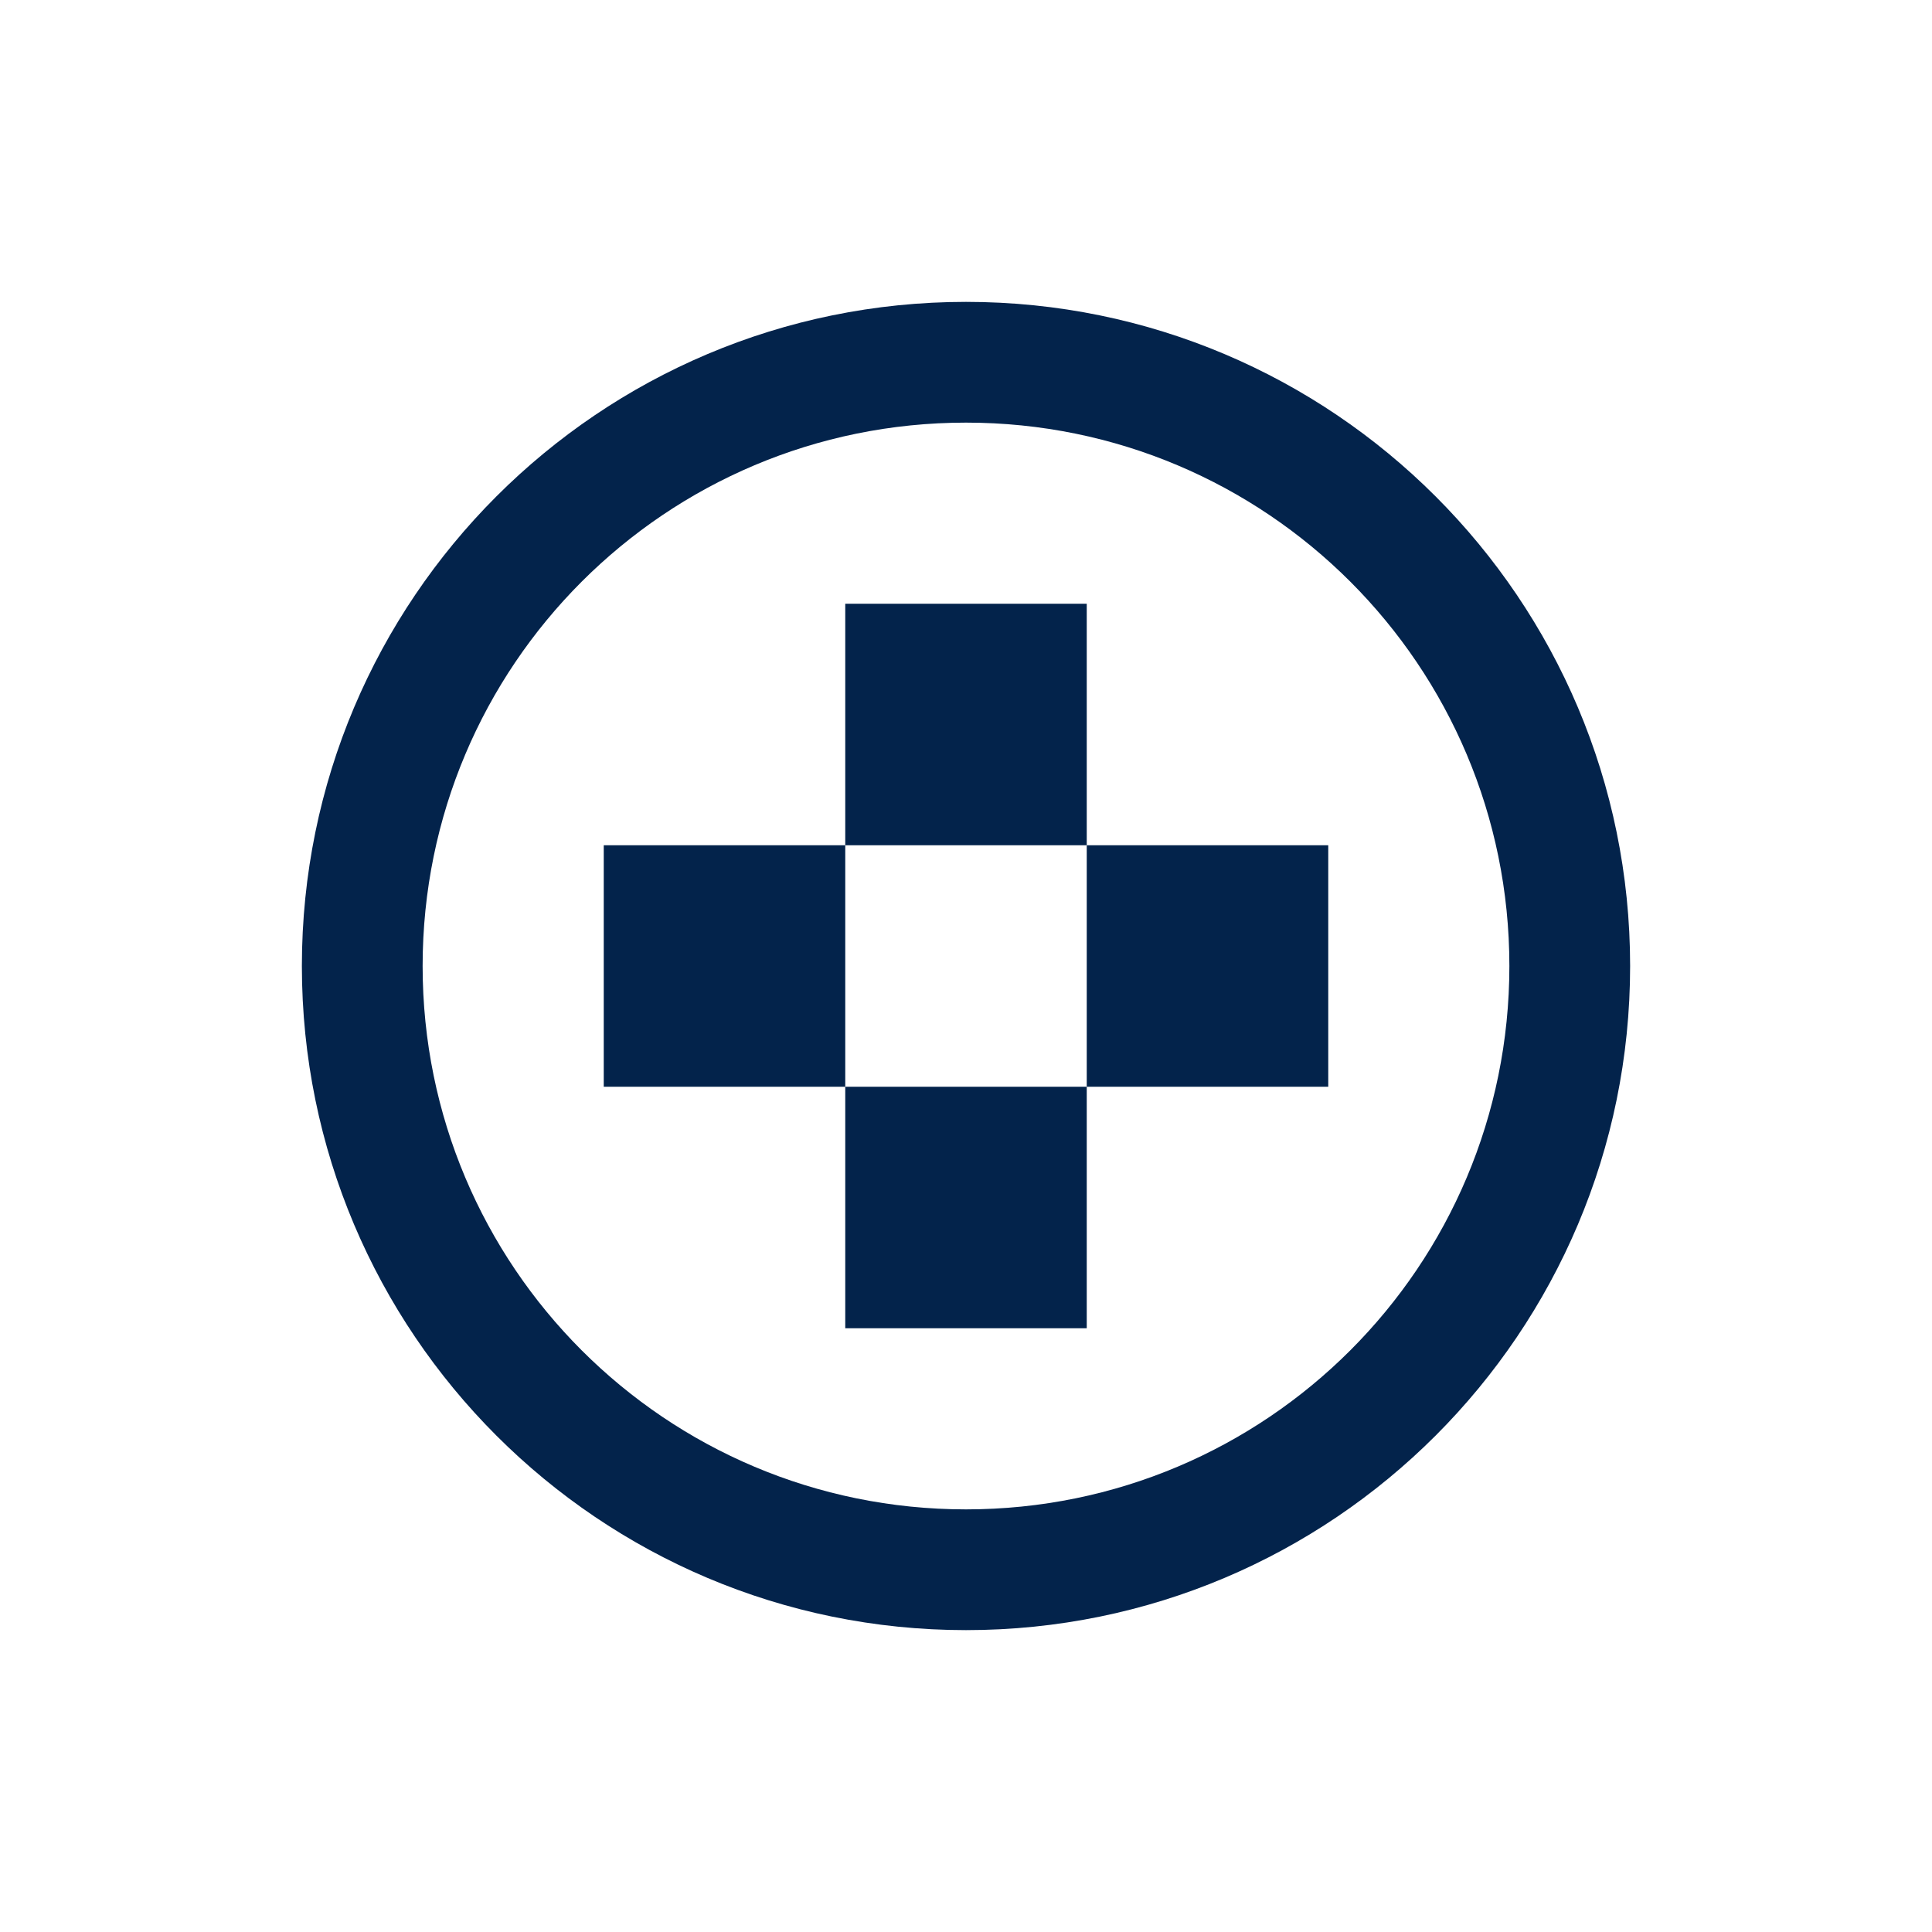<svg xmlns="http://www.w3.org/2000/svg" viewBox="0 0 128 128" width="128" height="128">
  <path fill="#03234B" d="M64 20c-24.3 0-44 19.7-44 44s19.7 44 44 44 44-19.7 44-44-19.7-44-44-44zm0 80c-19.9 0-36-16.1-36-36s16.1-36 36-36 36 16.1 36 36-16.1 36-36 36z"/>
  <path fill="#03234B" d="M40 56h16v16H40zM56 40h16v16H56zM72 56h16v16H72zM56 72h16v16H56z"/>
</svg>